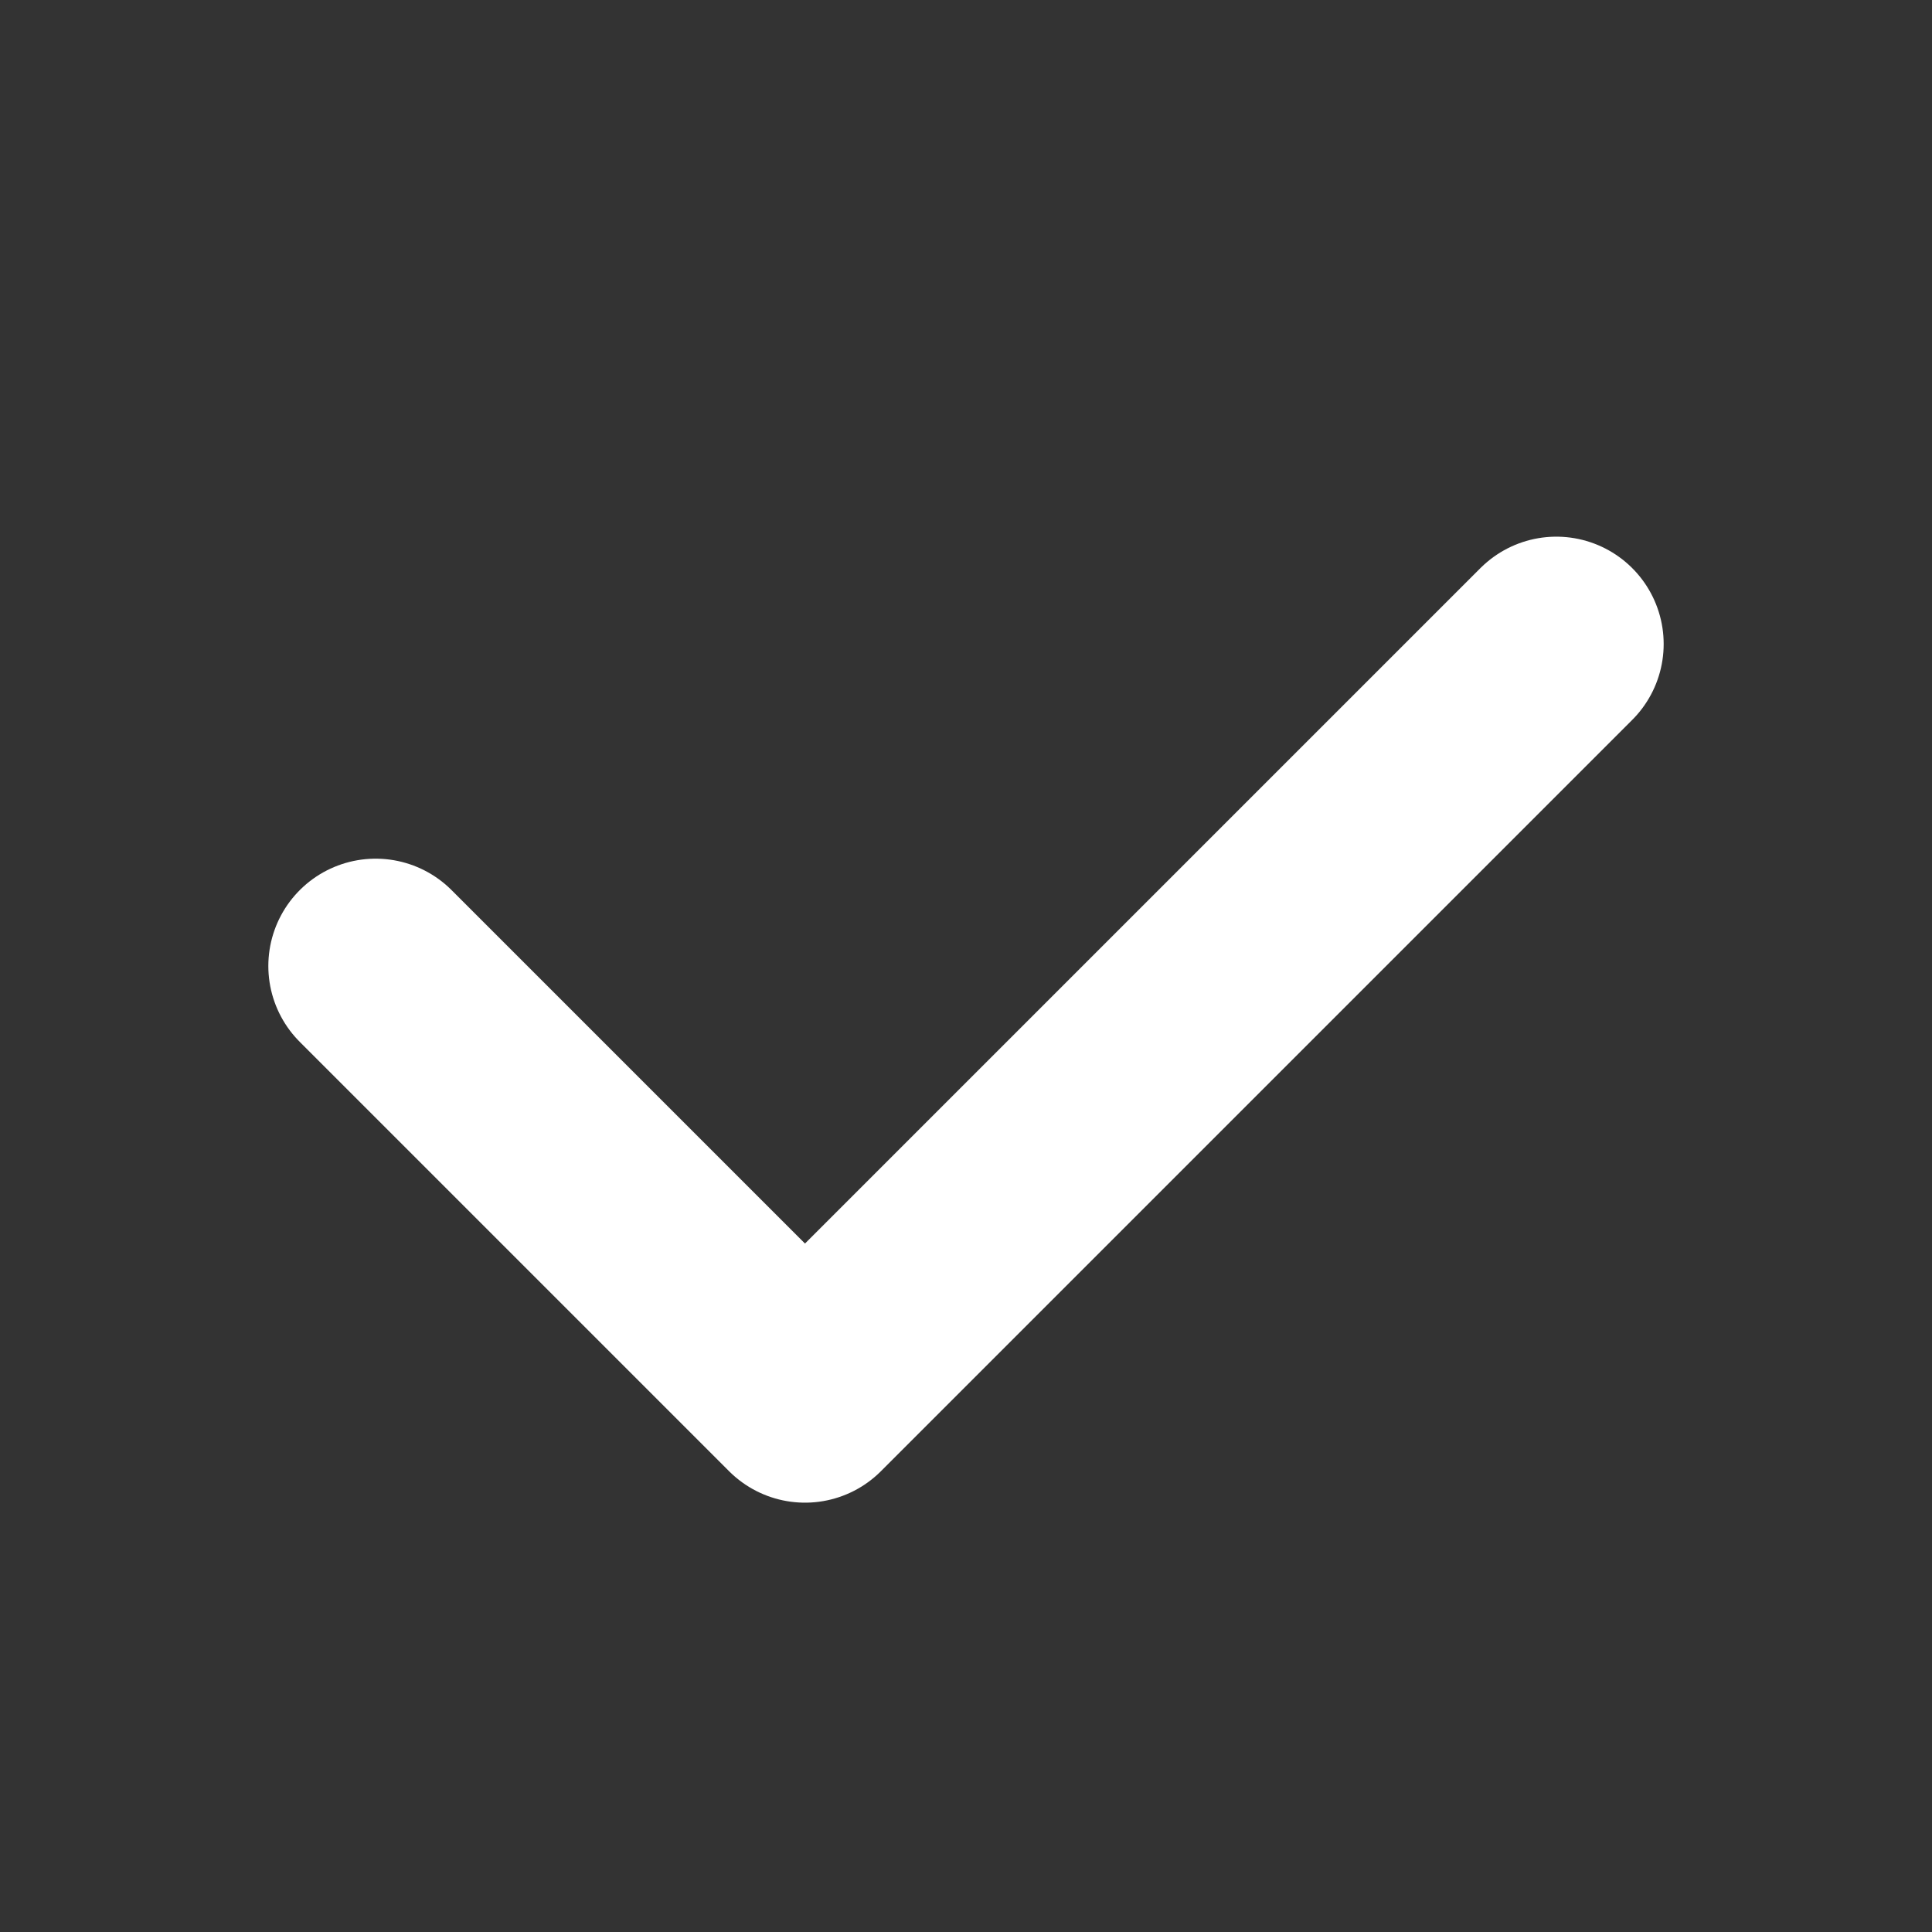 <?xml version="1.0" encoding="UTF-8"?>
<svg width="18" height="18" version="1.1" viewBox="0 0 18 18" xmlns="http://www.w3.org/2000/svg">
 <rect x="0" y="0" width="18" height="18" fill="#333333" stroke="none"/>
 <path d="M3.5 9l4 4 7-7" fill="none" stroke="#ffffff" stroke-linecap="round" stroke-linejoin="round" stroke-width="2"/>
</svg>
